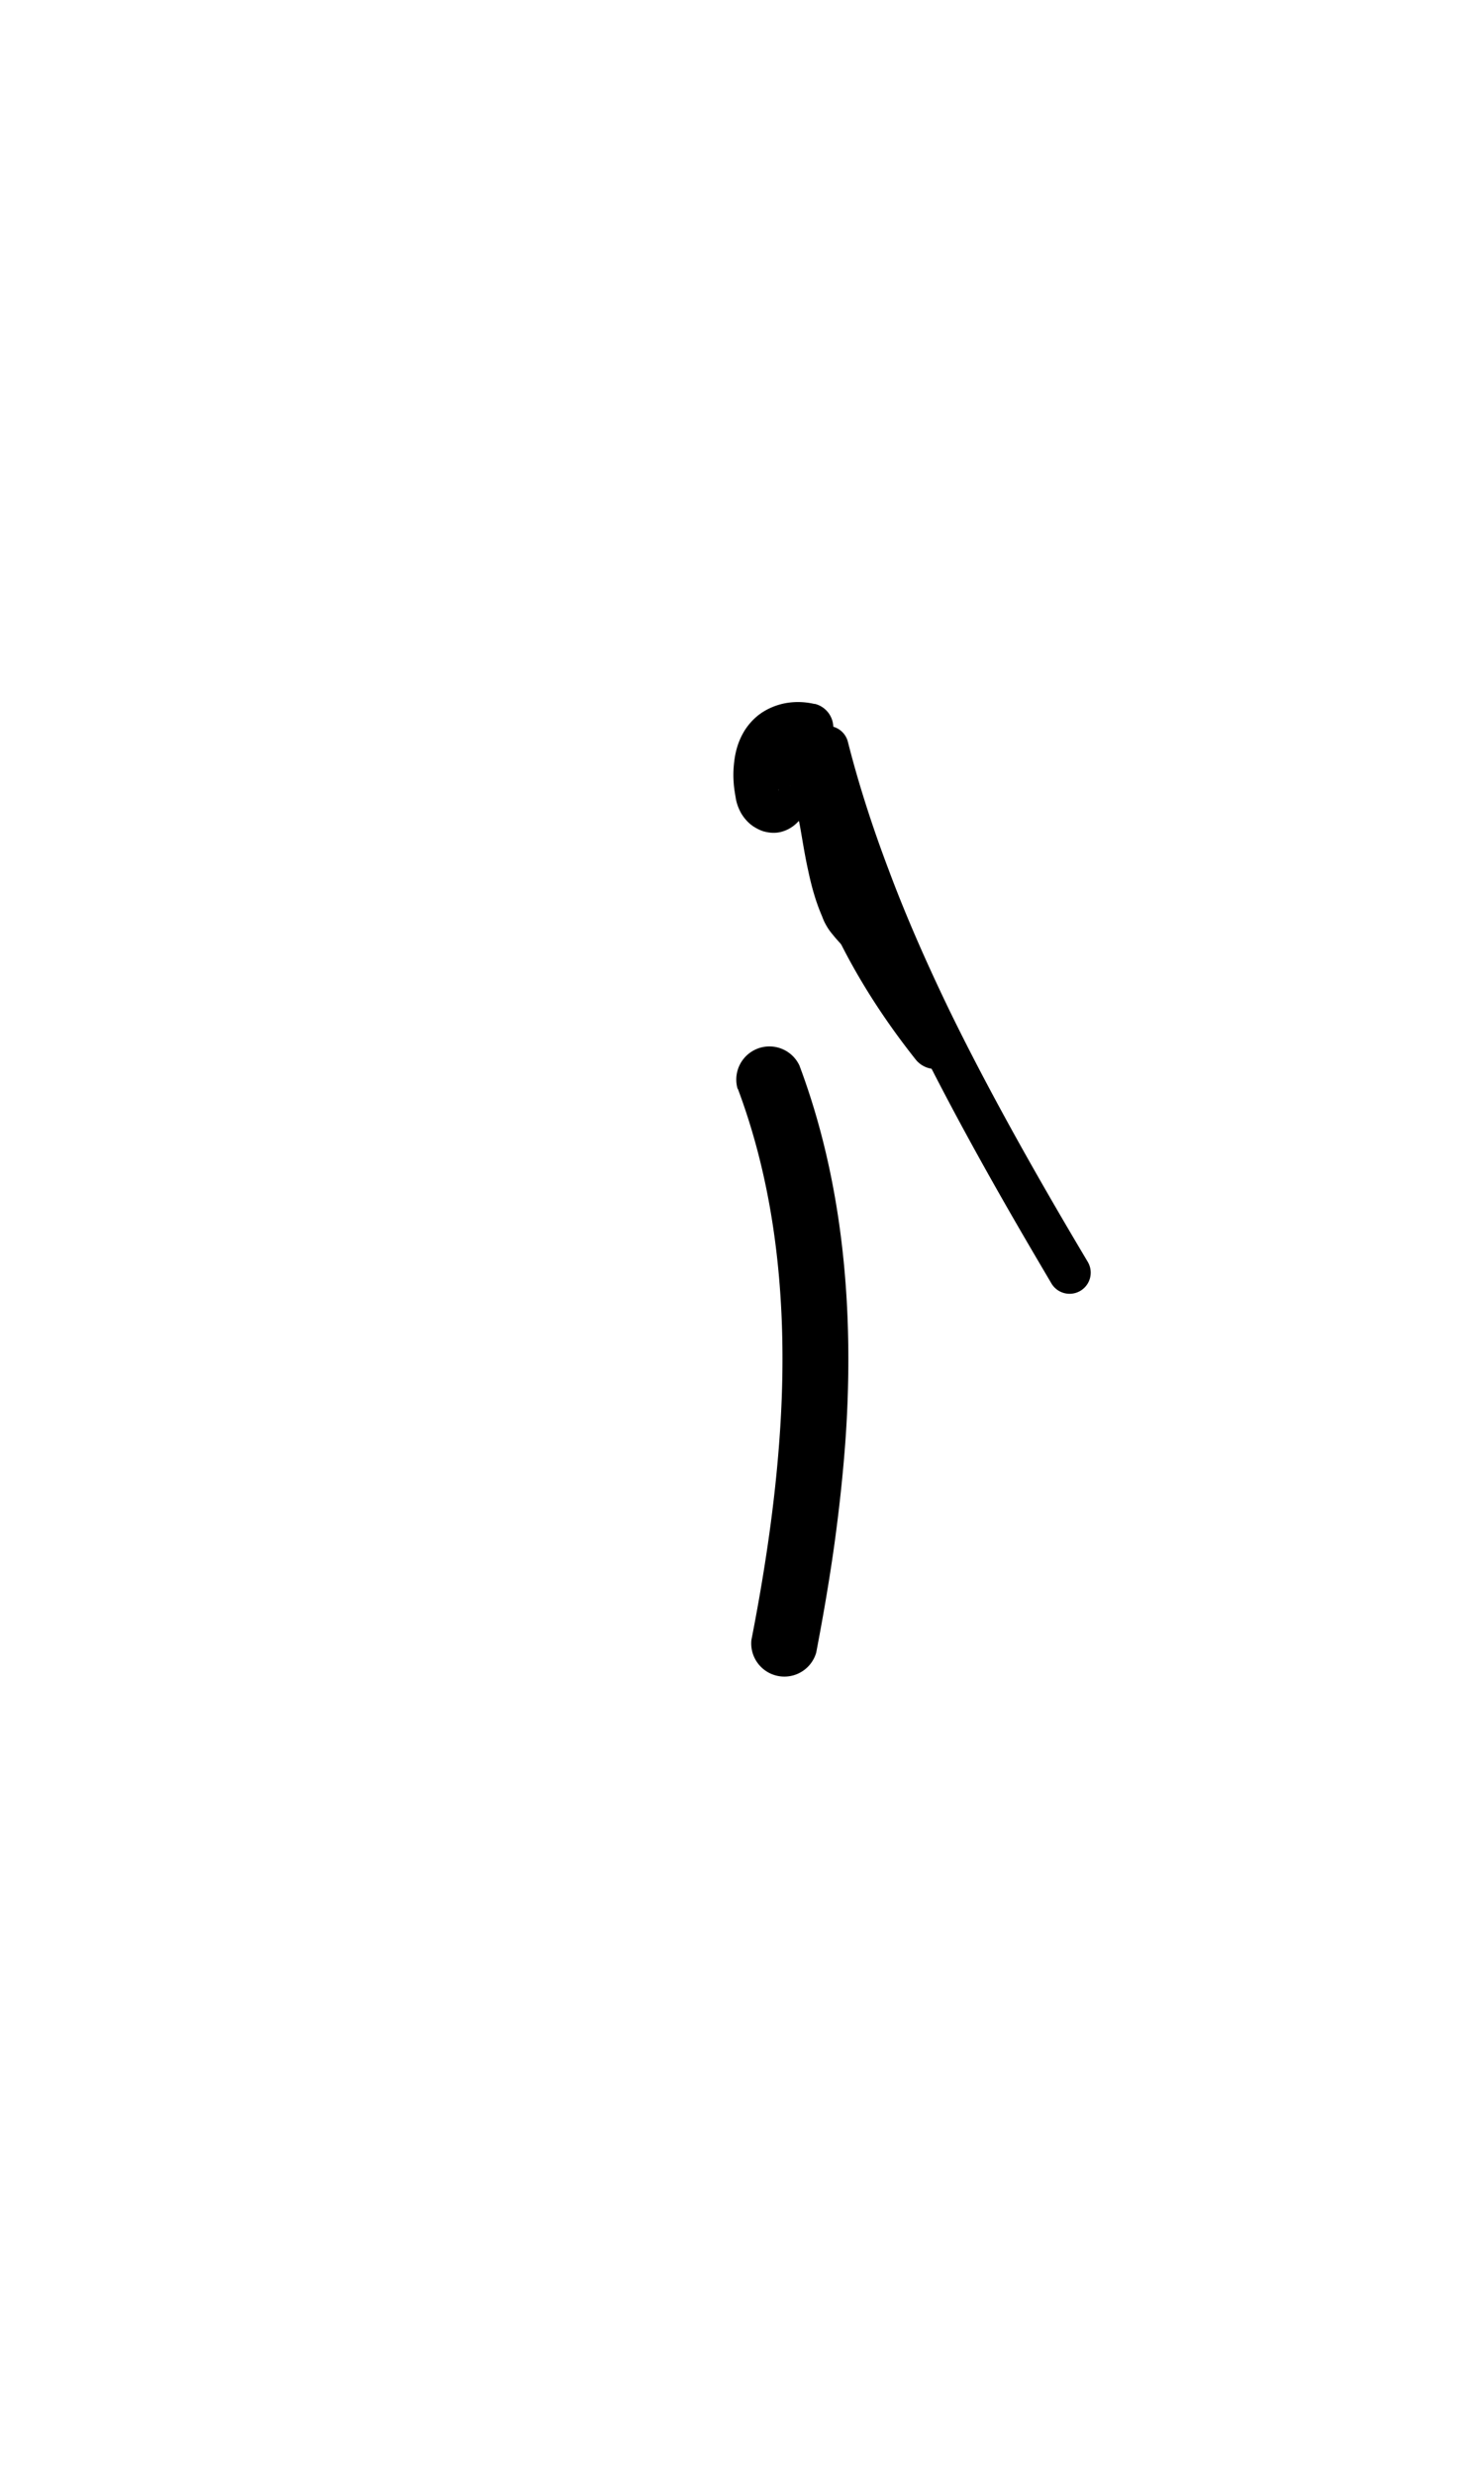 <?xml version="1.0" encoding="UTF-8" standalone="no"?>
<!-- Created with Inkscape (http://www.inkscape.org/) -->

<svg
   width="6mm"
   height="10mm"
   viewBox="0 0 6 10"
   version="1.1"
   id="svg1681"
   inkscape:version="1.2.1 (9c6d41e410, 2022-07-14)"
   sodipodi:docname="lower i 1.3.svg"
   inkscape:export-filename="..\..\..\..\Downloads\lower a diff canvas resize 3.0.png"
   inkscape:export-xdpi="96"
   inkscape:export-ydpi="96"
   xmlns:inkscape="http://www.inkscape.org/namespaces/inkscape"
   xmlns:sodipodi="http://sodipodi.sourceforge.net/DTD/sodipodi-0.dtd"
   xmlns="http://www.w3.org/2000/svg"
   xmlns:svg="http://www.w3.org/2000/svg"
   xmlns:rdf="http://www.w3.org/1999/02/22-rdf-syntax-ns#"
   xmlns:cc="http://creativecommons.org/ns#"
   xmlns:dc="http://purl.org/dc/elements/1.1/">
  <defs
     id="defs1675">
    <inkscape:path-effect
       effect="powerstroke"
       id="path-effect170"
       is_visible="true"
       lpeversion="1"
       offset_points="0.234,0.085"
       not_jump="true"
       sort_points="true"
       interpolator_type="CentripetalCatmullRom"
       interpolator_beta="0.75"
       start_linecap_type="round"
       linejoin_type="spiro"
       miter_limit="4"
       scale_width="1"
       end_linecap_type="round" />
    <inkscape:path-effect
       effect="simplify"
       id="path-effect168"
       is_visible="true"
       lpeversion="1"
       steps="1"
       threshold="0.004"
       smooth_angles="0"
       helper_size="0"
       simplify_individual_paths="false"
       simplify_just_coalesce="false"
       step="1" />
    <inkscape:path-effect
       effect="powerstroke"
       id="path-effect163"
       is_visible="true"
       lpeversion="1"
       offset_points="1.078,0.098 | 1.769,0.089 | 4.417,0.102"
       not_jump="true"
       sort_points="true"
       interpolator_type="CentripetalCatmullRom"
       interpolator_beta="0.75"
       start_linecap_type="round"
       linejoin_type="spiro"
       miter_limit="4"
       scale_width="1"
       end_linecap_type="round" />
    <inkscape:path-effect
       effect="simplify"
       id="path-effect161"
       is_visible="true"
       lpeversion="1"
       steps="1"
       threshold="0.004"
       smooth_angles="0"
       helper_size="0"
       simplify_individual_paths="false"
       simplify_just_coalesce="false"
       step="1" />
    <inkscape:path-effect
       effect="powerstroke"
       id="path-effect156"
       is_visible="true"
       lpeversion="1"
       offset_points="1.497,0.134"
       not_jump="true"
       sort_points="true"
       interpolator_type="CentripetalCatmullRom"
       interpolator_beta="0.75"
       start_linecap_type="round"
       linejoin_type="spiro"
       miter_limit="4"
       scale_width="1"
       end_linecap_type="round" />
    <inkscape:path-effect
       effect="simplify"
       id="path-effect154"
       is_visible="true"
       lpeversion="1"
       steps="1"
       threshold="0.004"
       smooth_angles="0"
       helper_size="0"
       simplify_individual_paths="false"
       simplify_just_coalesce="false"
       step="1" />
    <inkscape:path-effect
       effect="powerstroke"
       id="path-effect149"
       is_visible="true"
       lpeversion="1"
       offset_points="1.852,0.102"
       not_jump="true"
       sort_points="true"
       interpolator_type="CentripetalCatmullRom"
       interpolator_beta="0.75"
       start_linecap_type="round"
       linejoin_type="spiro"
       miter_limit="4"
       scale_width="1"
       end_linecap_type="round" />
    <inkscape:path-effect
       effect="simplify"
       id="path-effect147"
       is_visible="true"
       lpeversion="1"
       steps="1"
       threshold="0.004"
       smooth_angles="0"
       helper_size="0"
       simplify_individual_paths="false"
       simplify_just_coalesce="false"
       step="1" />
    <inkscape:path-effect
       effect="powerstroke"
       id="path-effect502"
       is_visible="true"
       lpeversion="1"
       offset_points="3.009,0.216 | 7.36,0.176 | 9.416,0.202"
       not_jump="true"
       sort_points="true"
       interpolator_type="CentripetalCatmullRom"
       interpolator_beta="0.75"
       start_linecap_type="round"
       linejoin_type="spiro"
       miter_limit="4"
       scale_width="1"
       end_linecap_type="round" />
    <inkscape:path-effect
       effect="simplify"
       id="path-effect500"
       is_visible="true"
       lpeversion="1"
       steps="1"
       threshold="0.004"
       smooth_angles="0"
       helper_size="0"
       simplify_individual_paths="false"
       simplify_just_coalesce="false"
       step="1" />
    <inkscape:path-effect
       effect="powerstroke"
       id="path-effect241"
       is_visible="true"
       lpeversion="1"
       offset_points="2.688,0.341"
       not_jump="true"
       sort_points="true"
       interpolator_type="CentripetalCatmullRom"
       interpolator_beta="0.75"
       start_linecap_type="round"
       linejoin_type="spiro"
       miter_limit="4"
       scale_width="1"
       end_linecap_type="round" />
    <inkscape:path-effect
       effect="simplify"
       id="path-effect239"
       is_visible="true"
       lpeversion="1"
       steps="1"
       threshold="0.003"
       smooth_angles="0"
       helper_size="0"
       simplify_individual_paths="false"
       simplify_just_coalesce="false"
       step="1" />
    <inkscape:path-effect
       effect="powerstroke"
       id="path-effect234"
       is_visible="true"
       lpeversion="1"
       offset_points="2.136,0.075"
       not_jump="true"
       sort_points="true"
       interpolator_type="CentripetalCatmullRom"
       interpolator_beta="0.75"
       start_linecap_type="round"
       linejoin_type="spiro"
       miter_limit="4"
       scale_width="1"
       end_linecap_type="round" />
    <inkscape:path-effect
       effect="simplify"
       id="path-effect232"
       is_visible="true"
       lpeversion="1"
       steps="1"
       threshold="0.003"
       smooth_angles="0"
       helper_size="0"
       simplify_individual_paths="false"
       simplify_just_coalesce="false"
       step="1" />
    <inkscape:path-effect
       effect="powerstroke"
       id="path-effect227"
       is_visible="true"
       lpeversion="1"
       offset_points="2.187,0.075"
       not_jump="true"
       sort_points="true"
       interpolator_type="CentripetalCatmullRom"
       interpolator_beta="0.75"
       start_linecap_type="round"
       linejoin_type="spiro"
       miter_limit="4"
       scale_width="1"
       end_linecap_type="round" />
    <inkscape:path-effect
       effect="simplify"
       id="path-effect225"
       is_visible="true"
       lpeversion="1"
       steps="1"
       threshold="0.003"
       smooth_angles="0"
       helper_size="0"
       simplify_individual_paths="false"
       simplify_just_coalesce="false"
       step="1" />
    <inkscape:path-effect
       effect="powerstroke"
       id="path-effect166"
       is_visible="true"
       lpeversion="1"
       offset_points="1.964,0.075"
       not_jump="true"
       sort_points="true"
       interpolator_type="CentripetalCatmullRom"
       interpolator_beta="0.75"
       start_linecap_type="round"
       linejoin_type="spiro"
       miter_limit="4"
       scale_width="1"
       end_linecap_type="round" />
    <inkscape:path-effect
       effect="simplify"
       id="path-effect164"
       is_visible="true"
       lpeversion="1"
       steps="1"
       threshold="0.003"
       smooth_angles="0"
       helper_size="0"
       simplify_individual_paths="false"
       simplify_just_coalesce="false"
       step="1" />
    <inkscape:path-effect
       effect="powerstroke"
       id="path-effect159"
       is_visible="true"
       lpeversion="1"
       offset_points="2.261,0.075"
       not_jump="true"
       sort_points="true"
       interpolator_type="CentripetalCatmullRom"
       interpolator_beta="0.75"
       start_linecap_type="round"
       linejoin_type="spiro"
       miter_limit="4"
       scale_width="1"
       end_linecap_type="round" />
    <inkscape:path-effect
       effect="simplify"
       id="path-effect157"
       is_visible="true"
       lpeversion="1"
       steps="1"
       threshold="0.003"
       smooth_angles="0"
       helper_size="0"
       simplify_individual_paths="false"
       simplify_just_coalesce="false"
       step="1" />
    <inkscape:path-effect
       effect="powerstroke"
       id="path-effect152"
       is_visible="true"
       lpeversion="1"
       offset_points="2.827,0.075"
       not_jump="true"
       sort_points="true"
       interpolator_type="CentripetalCatmullRom"
       interpolator_beta="0.75"
       start_linecap_type="round"
       linejoin_type="spiro"
       miter_limit="4"
       scale_width="1"
       end_linecap_type="round" />
    <inkscape:path-effect
       effect="simplify"
       id="path-effect150"
       is_visible="true"
       lpeversion="1"
       steps="1"
       threshold="0.003"
       smooth_angles="0"
       helper_size="0"
       simplify_individual_paths="false"
       simplify_just_coalesce="false"
       step="1" />
    <inkscape:path-effect
       effect="powerstroke"
       id="path-effect145"
       is_visible="true"
       lpeversion="1"
       offset_points="3.837,0.075"
       not_jump="true"
       sort_points="true"
       interpolator_type="CentripetalCatmullRom"
       interpolator_beta="0.75"
       start_linecap_type="round"
       linejoin_type="spiro"
       miter_limit="4"
       scale_width="1"
       end_linecap_type="round" />
    <inkscape:path-effect
       effect="simplify"
       id="path-effect143"
       is_visible="true"
       lpeversion="1"
       steps="1"
       threshold="0.003"
       smooth_angles="0"
       helper_size="0"
       simplify_individual_paths="false"
       simplify_just_coalesce="false"
       step="1" />
    <inkscape:path-effect
       effect="powerstroke"
       id="path-effect138"
       is_visible="true"
       lpeversion="1"
       offset_points="2.688,0.075"
       not_jump="true"
       sort_points="true"
       interpolator_type="CentripetalCatmullRom"
       interpolator_beta="0.75"
       start_linecap_type="round"
       linejoin_type="spiro"
       miter_limit="4"
       scale_width="1"
       end_linecap_type="round" />
    <inkscape:path-effect
       effect="simplify"
       id="path-effect136"
       is_visible="true"
       lpeversion="1"
       steps="1"
       threshold="0.003"
       smooth_angles="0"
       helper_size="0"
       simplify_individual_paths="false"
       simplify_just_coalesce="false"
       step="1" />
    <inkscape:path-effect
       effect="powerstroke"
       id="path-effect131"
       is_visible="true"
       lpeversion="1"
       offset_points="1.994,0.075"
       not_jump="true"
       sort_points="true"
       interpolator_type="CentripetalCatmullRom"
       interpolator_beta="0.75"
       start_linecap_type="round"
       linejoin_type="spiro"
       miter_limit="4"
       scale_width="1"
       end_linecap_type="round" />
    <inkscape:path-effect
       effect="simplify"
       id="path-effect129"
       is_visible="true"
       lpeversion="1"
       steps="1"
       threshold="0.003"
       smooth_angles="0"
       helper_size="0"
       simplify_individual_paths="false"
       simplify_just_coalesce="false"
       step="1" />
  </defs>
  <sodipodi:namedview
     id="base"
     pagecolor="#ffffff"
     bordercolor="#666666"
     borderopacity="1.0"
     inkscape:pageopacity="0.0"
     inkscape:pageshadow="2"
     inkscape:zoom="7.919596"
     inkscape:cx="-5.1770318"
     inkscape:cy="20.834396"
     inkscape:document-units="mm"
     inkscape:current-layer="layer1"
     showgrid="false"
     fit-margin-top="0"
     fit-margin-left="0"
     fit-margin-right="0"
     fit-margin-bottom="0"
     inkscape:window-width="1920"
     inkscape:window-height="974"
     inkscape:window-x="1108"
     inkscape:window-y="2149"
     inkscape:window-maximized="1"
     showguides="true"
     inkscape:guide-bbox="true"
     inkscape:snap-bbox="true"
     inkscape:bbox-nodes="true"
     inkscape:snap-nodes="false"
     inkscape:snap-others="false"
     inkscape:snap-page="true"
     inkscape:snap-grids="false"
     inkscape:snap-to-guides="false"
     inkscape:snap-global="false"
     inkscape:pagecheckerboard="0"
     inkscape:showpageshadow="2"
     inkscape:deskcolor="#d1d1d1">
    <sodipodi:guide
       position="-6.181,9.499"
       orientation="0,1"
       id="guide816"
       inkscape:locked="false" />
    <sodipodi:guide
       position="-4.41,10.647"
       orientation="0,1"
       id="guide818"
       inkscape:locked="false" />
    <sodipodi:guide
       position="2.76,11.096"
       orientation="1,0"
       id="guide820"
       inkscape:locked="false" />
    <sodipodi:guide
       position="3.657,10.942"
       orientation="1,0"
       id="guide822"
       inkscape:locked="false" />
    <sodipodi:guide
       position="-0.052,9.749"
       orientation="1,0"
       id="guide1853"
       inkscape:locked="false" />
    <sodipodi:guide
       position="-2.372,3.018"
       orientation="0,1"
       id="guide1855"
       inkscape:locked="false" />
  </sodipodi:namedview>
  <g
     inkscape:label="Layer 1"
     inkscape:groupmode="layer"
     id="layer1"
     transform="translate(17.028,-147.229)">
    <path
       d="m -14.045,151.628 c 0.111,0.296 0.213,0.738 0.171,1.379 -0.011,0.168 -0.029,0.316 -0.044,0.423 -0.026,0.187 -0.057,0.349 -0.072,0.426 a 0.134,0.134 90 0 0 0.262,0.051 c 0.015,-0.079 0.047,-0.247 0.074,-0.441 0.015,-0.11 0.034,-0.265 0.046,-0.442 0.044,-0.679 -0.064,-1.16 -0.188,-1.49 a 0.134,0.134 90 0 0 -0.25,0.094 z"
       id="path-1"
       inkscape:path-effect="#path-effect154;#path-effect156"
       inkscape:original-d="m -13.920132,151.58072 c 0.275244,0.73537 0.209011,1.54546 0.06169,2.30057"
       style="fill:#000000;fill-rule:nonzero;stroke:none;stroke-width:1.124" />
    <path
       d="m -13.733,150.074 c -0.025,-0.006 -0.076,-0.015 -0.136,0 -0.023,0.006 -0.046,0.015 -0.068,0.028 -0.024,0.014 -0.044,0.032 -0.06,0.051 -0.006,0.007 -0.011,0.014 -0.016,0.021 -0.029,0.044 -0.041,0.089 -0.046,0.129 -0.003,0.023 -0.005,0.051 -0.003,0.083 0.001,0.02 0.004,0.041 0.008,0.063 0.003,0.023 0.011,0.045 0.022,0.065 0.011,0.019 0.028,0.04 0.051,0.055 0.011,0.007 0.024,0.014 0.039,0.019 0.015,0.004 0.031,0.007 0.049,0.006 0.018,-0.001 0.035,-0.006 0.051,-0.014 0.016,-0.008 0.03,-0.019 0.041,-0.031 0.019,-0.015 0.038,-0.039 0.054,-0.064 0.015,-0.023 0.028,-0.046 0.038,-0.066 -0.001,0.004 -0.005,0.01 -0.009,0.013 -0.003,0.003 -0.006,0.006 -0.011,0.008 -0.002,0.001 -0.005,0.003 -0.009,0.004 -0.005,0.002 -0.013,0.004 -0.023,0.004 -0.009,1.5e-4 -0.021,-0.001 -0.032,-0.006 -0.011,-0.005 -0.021,-0.012 -0.028,-0.02 -0.007,-0.008 -0.011,-0.015 -0.013,-0.02 0.011,0.023 0.017,0.044 0.023,0.072 0.005,0.026 0.01,0.056 0.017,0.091 0.01,0.055 0.019,0.116 0.033,0.179 0.013,0.062 0.03,0.126 0.057,0.188 0.007,0.02 0.016,0.036 0.025,0.05 0.01,0.015 0.021,0.027 0.028,0.036 0.01,0.011 0.013,0.015 0.019,0.021 0.004,0.005 0.006,0.008 0.006,0.008 0.106,0.209 0.228,0.372 0.3,0.463 a 0.102,0.102 90 0 0 0.16,-0.127 c -0.068,-0.086 -0.18,-0.237 -0.277,-0.43 -0.01,-0.019 -0.02,-0.033 -0.03,-0.045 -0.008,-0.01 -0.018,-0.021 -0.023,-0.027 -0.006,-0.007 -0.009,-0.011 -0.012,-0.015 -0.002,-0.003 -0.002,-0.003 -0.001,-0.002 l -0.004,-0.01 c -0.02,-0.046 -0.034,-0.097 -0.046,-0.153 -0.012,-0.055 -0.021,-0.115 -0.032,-0.175 -0.006,-0.029 -0.01,-0.061 -0.018,-0.095 -0.008,-0.036 -0.018,-0.074 -0.036,-0.112 -0.003,-0.008 -0.011,-0.022 -0.022,-0.035 -0.012,-0.013 -0.027,-0.024 -0.044,-0.032 -0.017,-0.007 -0.035,-0.01 -0.05,-0.01 -0.016,2e-4 -0.03,0.003 -0.041,0.007 -0.008,0.003 -0.015,0.006 -0.021,0.01 -0.013,0.007 -0.024,0.016 -0.034,0.025 -0.014,0.014 -0.026,0.031 -0.035,0.052 -0.007,0.016 -0.013,0.032 -0.021,0.046 -0.007,0.014 -0.014,0.025 -0.021,0.032 -0.005,0.005 -0.001,0.002 0.004,-5.6e-4 0.006,-0.003 0.013,-0.005 0.02,-0.005 0.007,-3.2e-4 0.013,8.7e-4 0.018,0.002 0.005,0.002 0.008,0.004 0.009,0.005 0.004,0.003 0.003,0.004 0.003,0.005 -2.6e-5,6.8e-4 4.29e-4,0.002 6.87e-4,0.006 l -0.002,-0.013 c -0.003,-0.013 -0.004,-0.025 -0.005,-0.036 -2.66e-4,-0.017 0.002,-0.031 0.006,-0.042 0.006,-0.019 0.016,-0.036 0.027,-0.05 0.002,-0.002 0.004,-0.005 0.006,-0.007 0.003,-0.003 0.006,-0.005 0.01,-0.007 0.004,-0.002 0.009,-0.004 0.015,-0.006 0.017,-0.005 0.035,-0.003 0.043,-7.4e-4 a 0.098,0.098 90 0 0 0.044,-0.192 z"
       id="path-1-7"
       inkscape:path-effect="#path-effect161;#path-effect163"
       inkscape:original-d="m -13.754818,150.16959 c -0.341603,-0.0682 -0.22242,0.6034 -0.04345,0.20546 0.123735,-0.18384 0.08831,0.49268 0.25386,0.60018 0.08233,0.16723 0.184857,0.32407 0.300338,0.47021"
       style="fill:#000000;fill-rule:nonzero;stroke:none;stroke-width:1.124" />
    <path
       d="m -13.766,150.269 c 0.028,0.107 0.08,0.293 0.17,0.532 0.057,0.153 0.137,0.344 0.251,0.579 0.206,0.425 0.465,0.86 0.568,1.035 a 0.085,0.085 90 0 0 0.147,-0.087 c -0.104,-0.175 -0.359,-0.604 -0.562,-1.022 -0.111,-0.23 -0.189,-0.417 -0.244,-0.565 -0.088,-0.232 -0.138,-0.412 -0.164,-0.515 a 0.085,0.085 90 0 0 -0.165,0.043 z"
       id="path-1-4"
       inkscape:path-effect="#path-effect168;#path-effect170"
       inkscape:original-d="m -13.683263,150.24774 c 0.196887,0.75999 0.582196,1.4529 0.979556,2.12359"
       style="fill:#000000;fill-rule:nonzero;stroke:none;stroke-width:1.124" />
  </g>
</svg>
